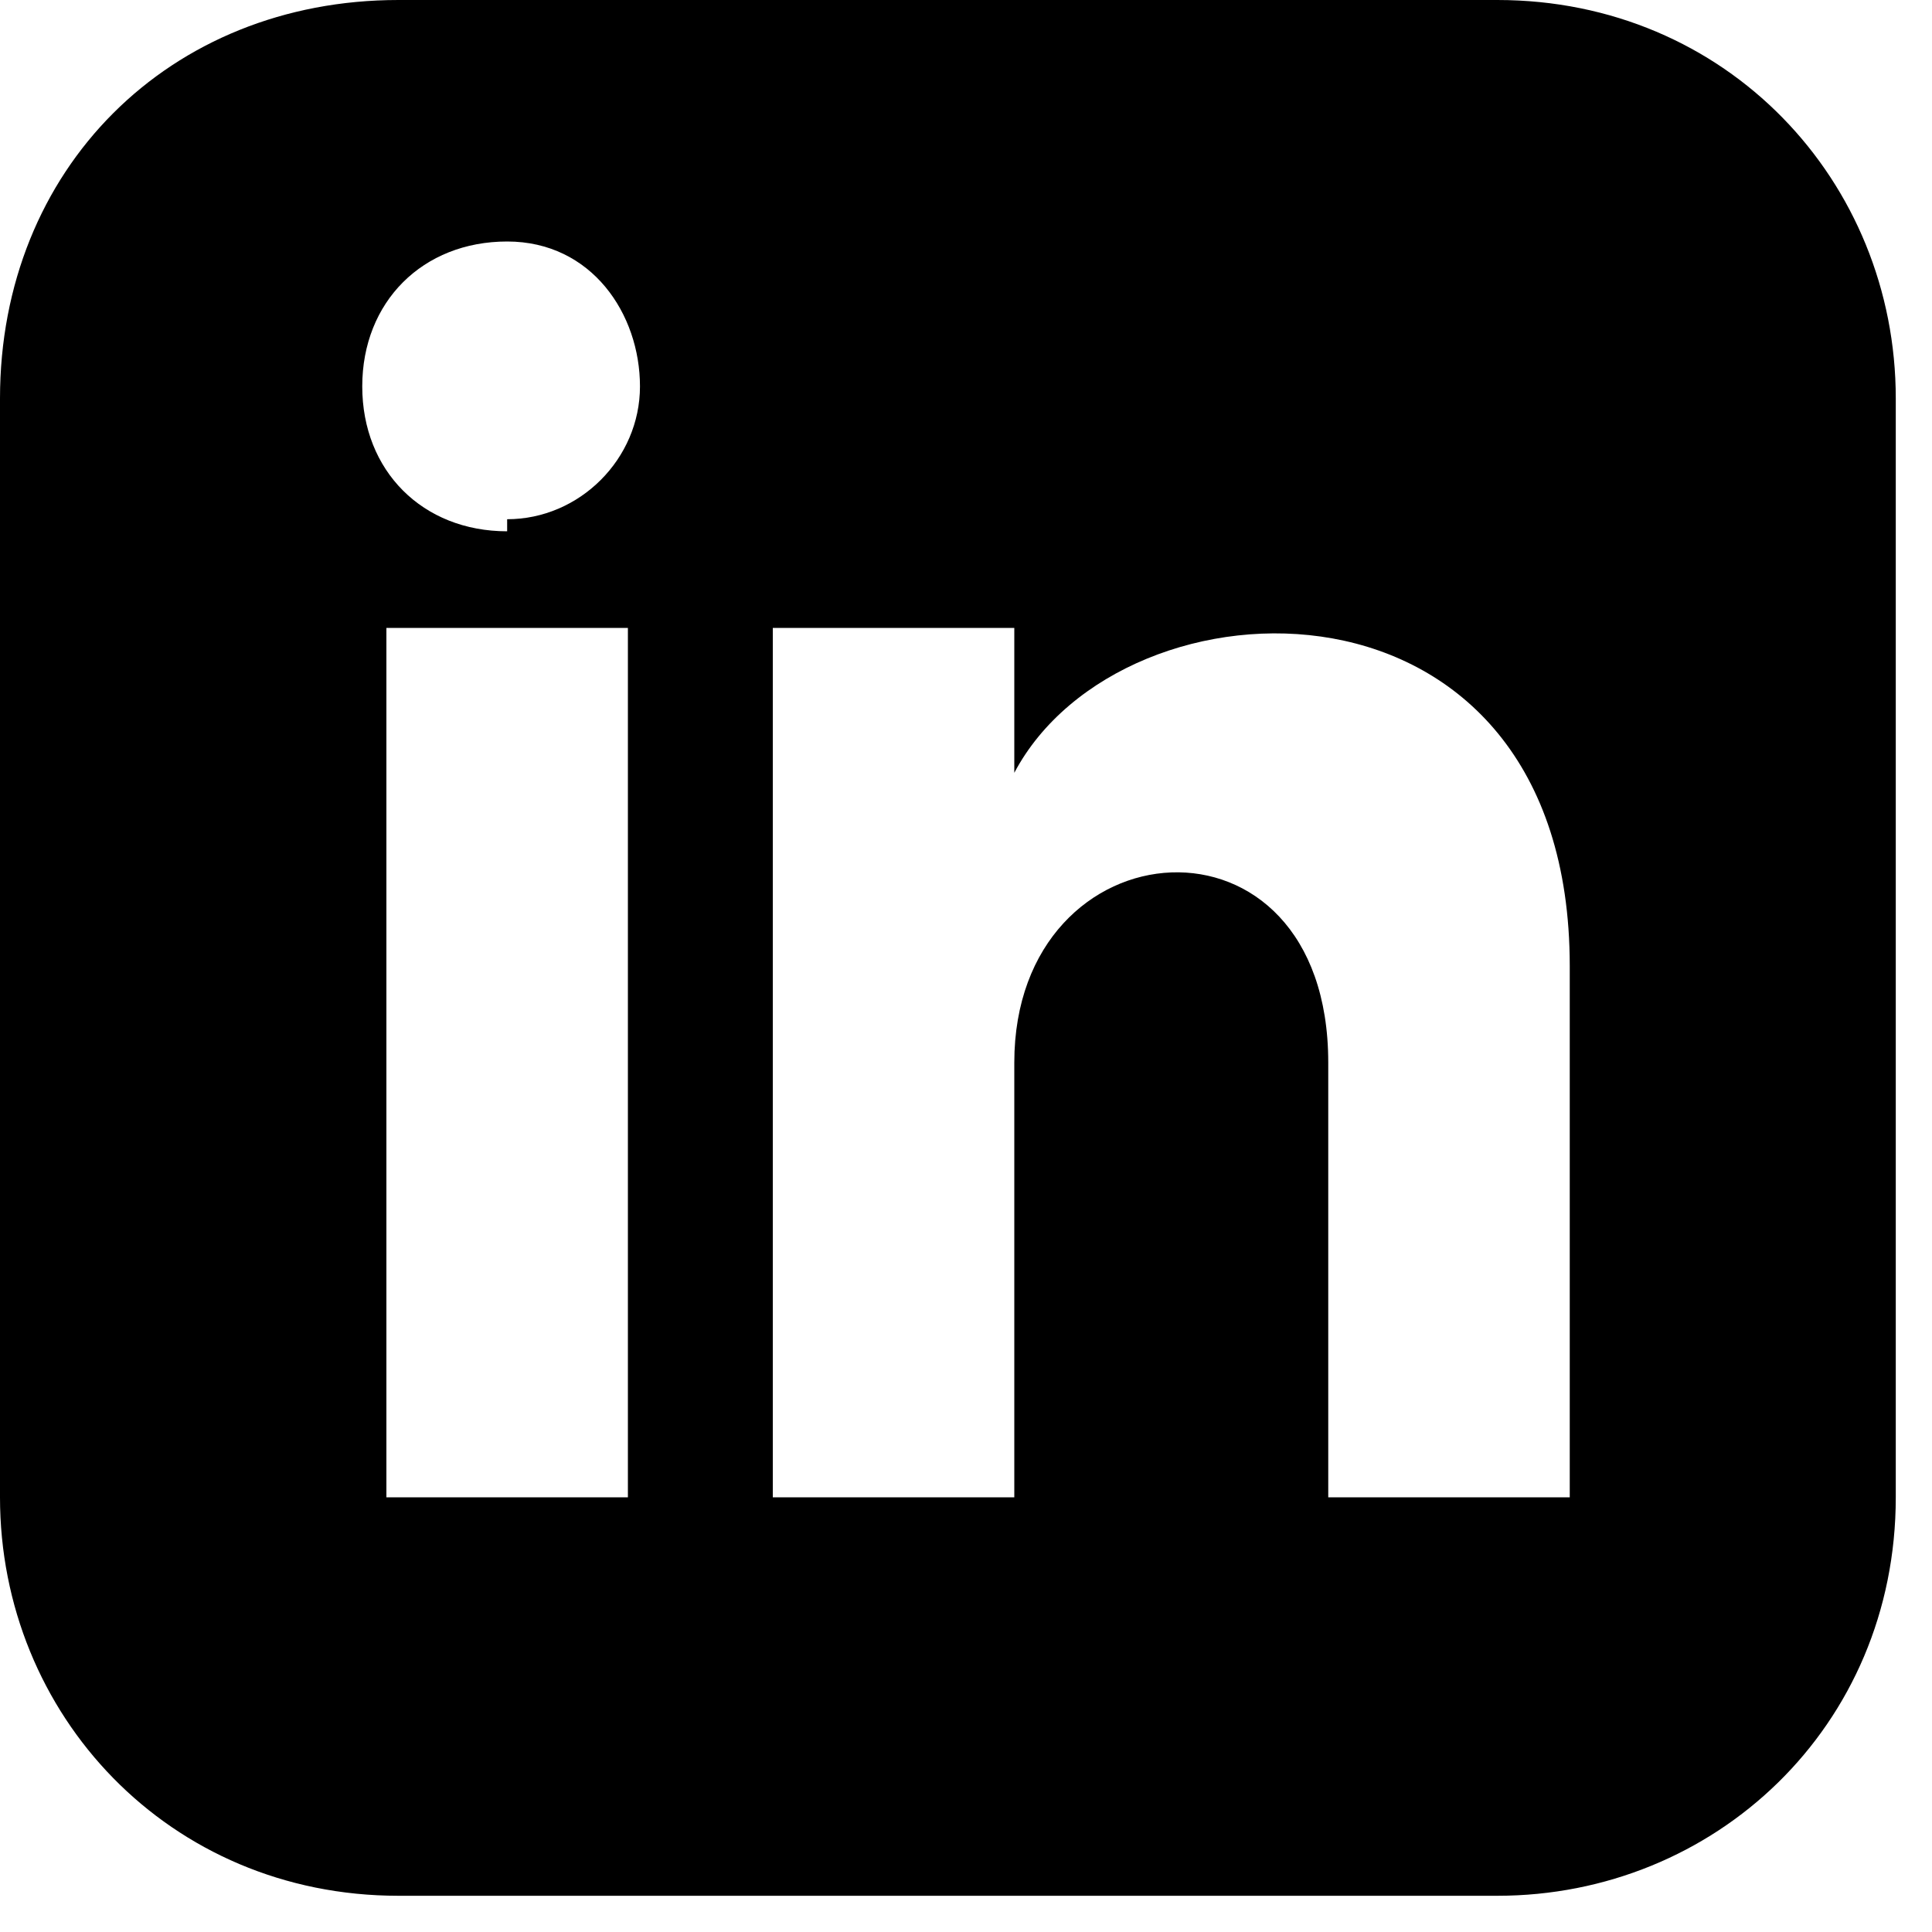 <svg
        viewBox="0 0 16 16"
        aria-hidden="true"
        width="32"
        height="32"
        astro-icon="social/linkedin"
      >
        <path
          fill="currentColor"
          d="M12.4,0H3.3C1.4,0,0,1.4,0,3.3v9.1c0,1.8,1.4,3.3,3.3,3.3h9.1c1.8,0,3.3-1.4,3.3-3.3V3.3c0-1.8-1.4-3.3-3.3-3.3ZM5.2,12.4h-2v-7.2h2v7.2ZM4.2,4.4c-.7,0-1.2-.5-1.2-1.2s.5-1.2,1.2-1.2,1.1.6,1.1,1.2-.5,1.1-1.1,1.1ZM13,12.4h-2v-3.6c0-2.2-2.6-2-2.6,0v3.6h-2v-7.2h2v1.2c.9-1.7,4.6-1.8,4.6,1.6v4.4Z"
        ></path>
      </svg>